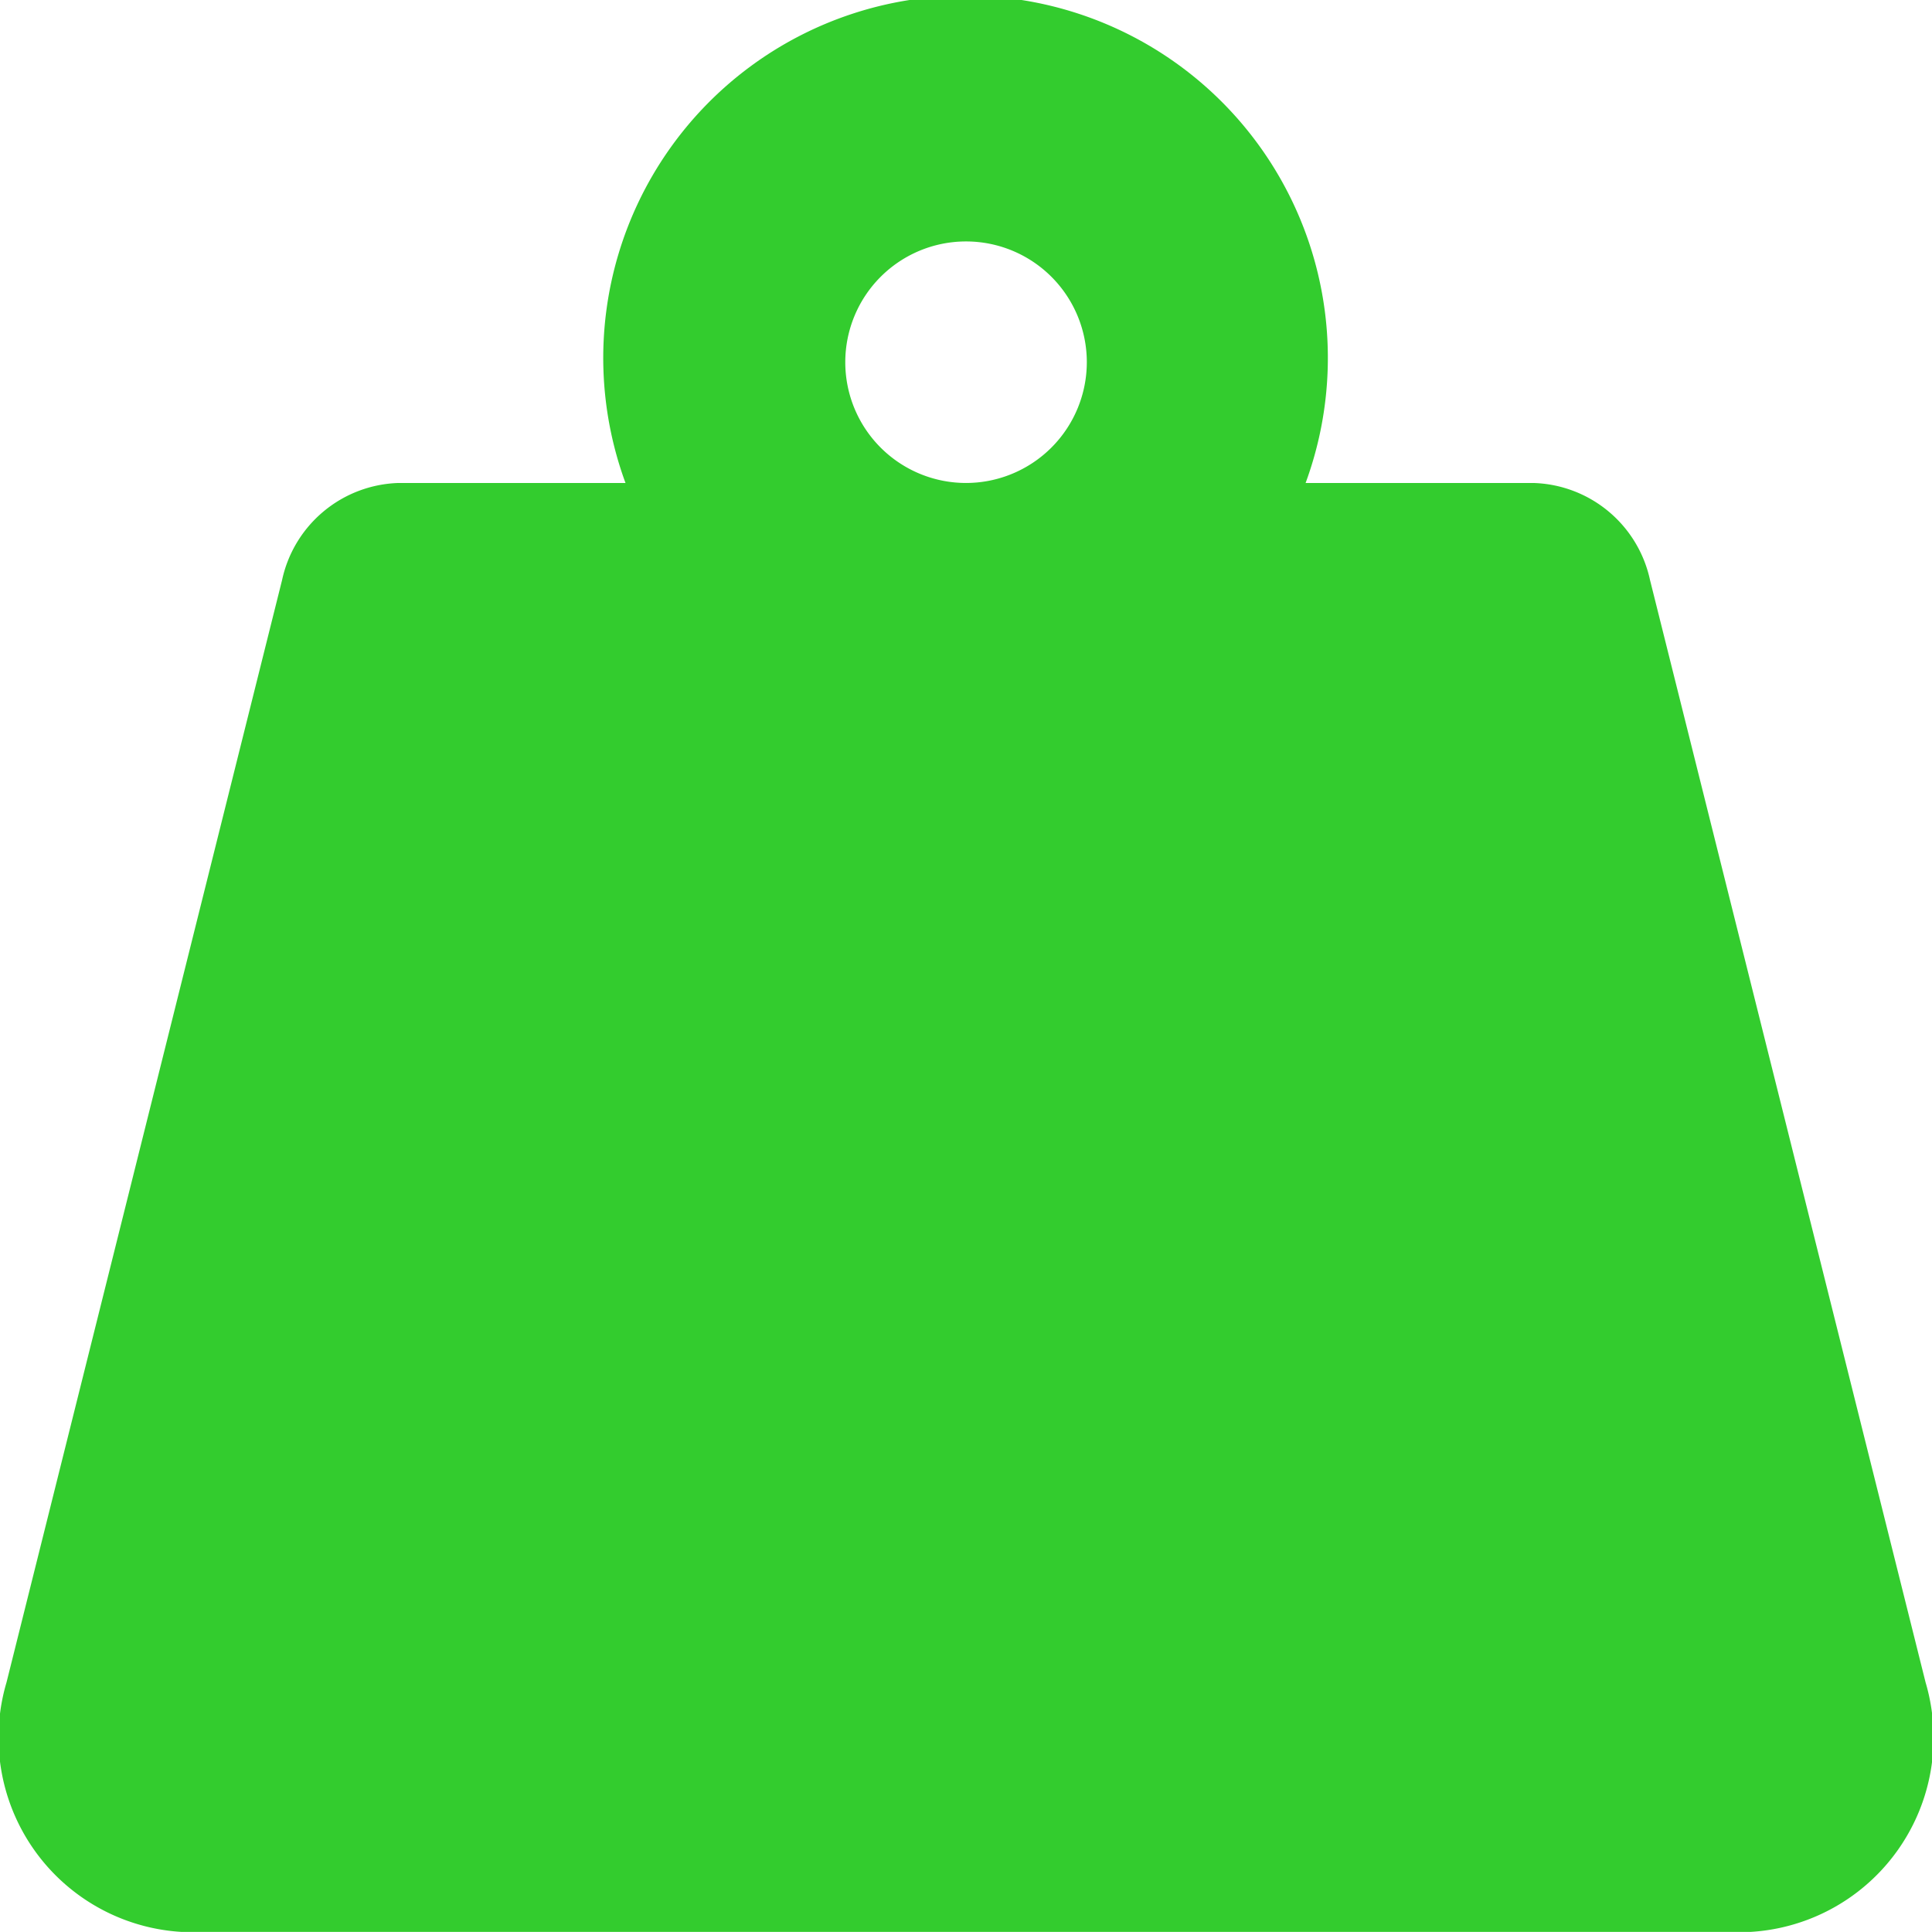 <svg xmlns="http://www.w3.org/2000/svg" width="19.533" height="19.533" viewBox="0 0 19.533 19.533"><path d="M19.468,17.01,16.682,5.865A1.243,1.243,0,0,0,15.5,4.884h-2.3a3.663,3.663,0,1,0-6.876,0H4.03a1.243,1.243,0,0,0-1.178.981L.066,17.01a1.968,1.968,0,0,0,1.767,2.523H17.7A1.968,1.968,0,0,0,19.468,17.01ZM9.767,4.884a1.221,1.221,0,1,1,1.221-1.221A1.222,1.222,0,0,1,9.767,4.884Z" transform="translate(0 -0.001)" fill="#33cc2e"/></svg>